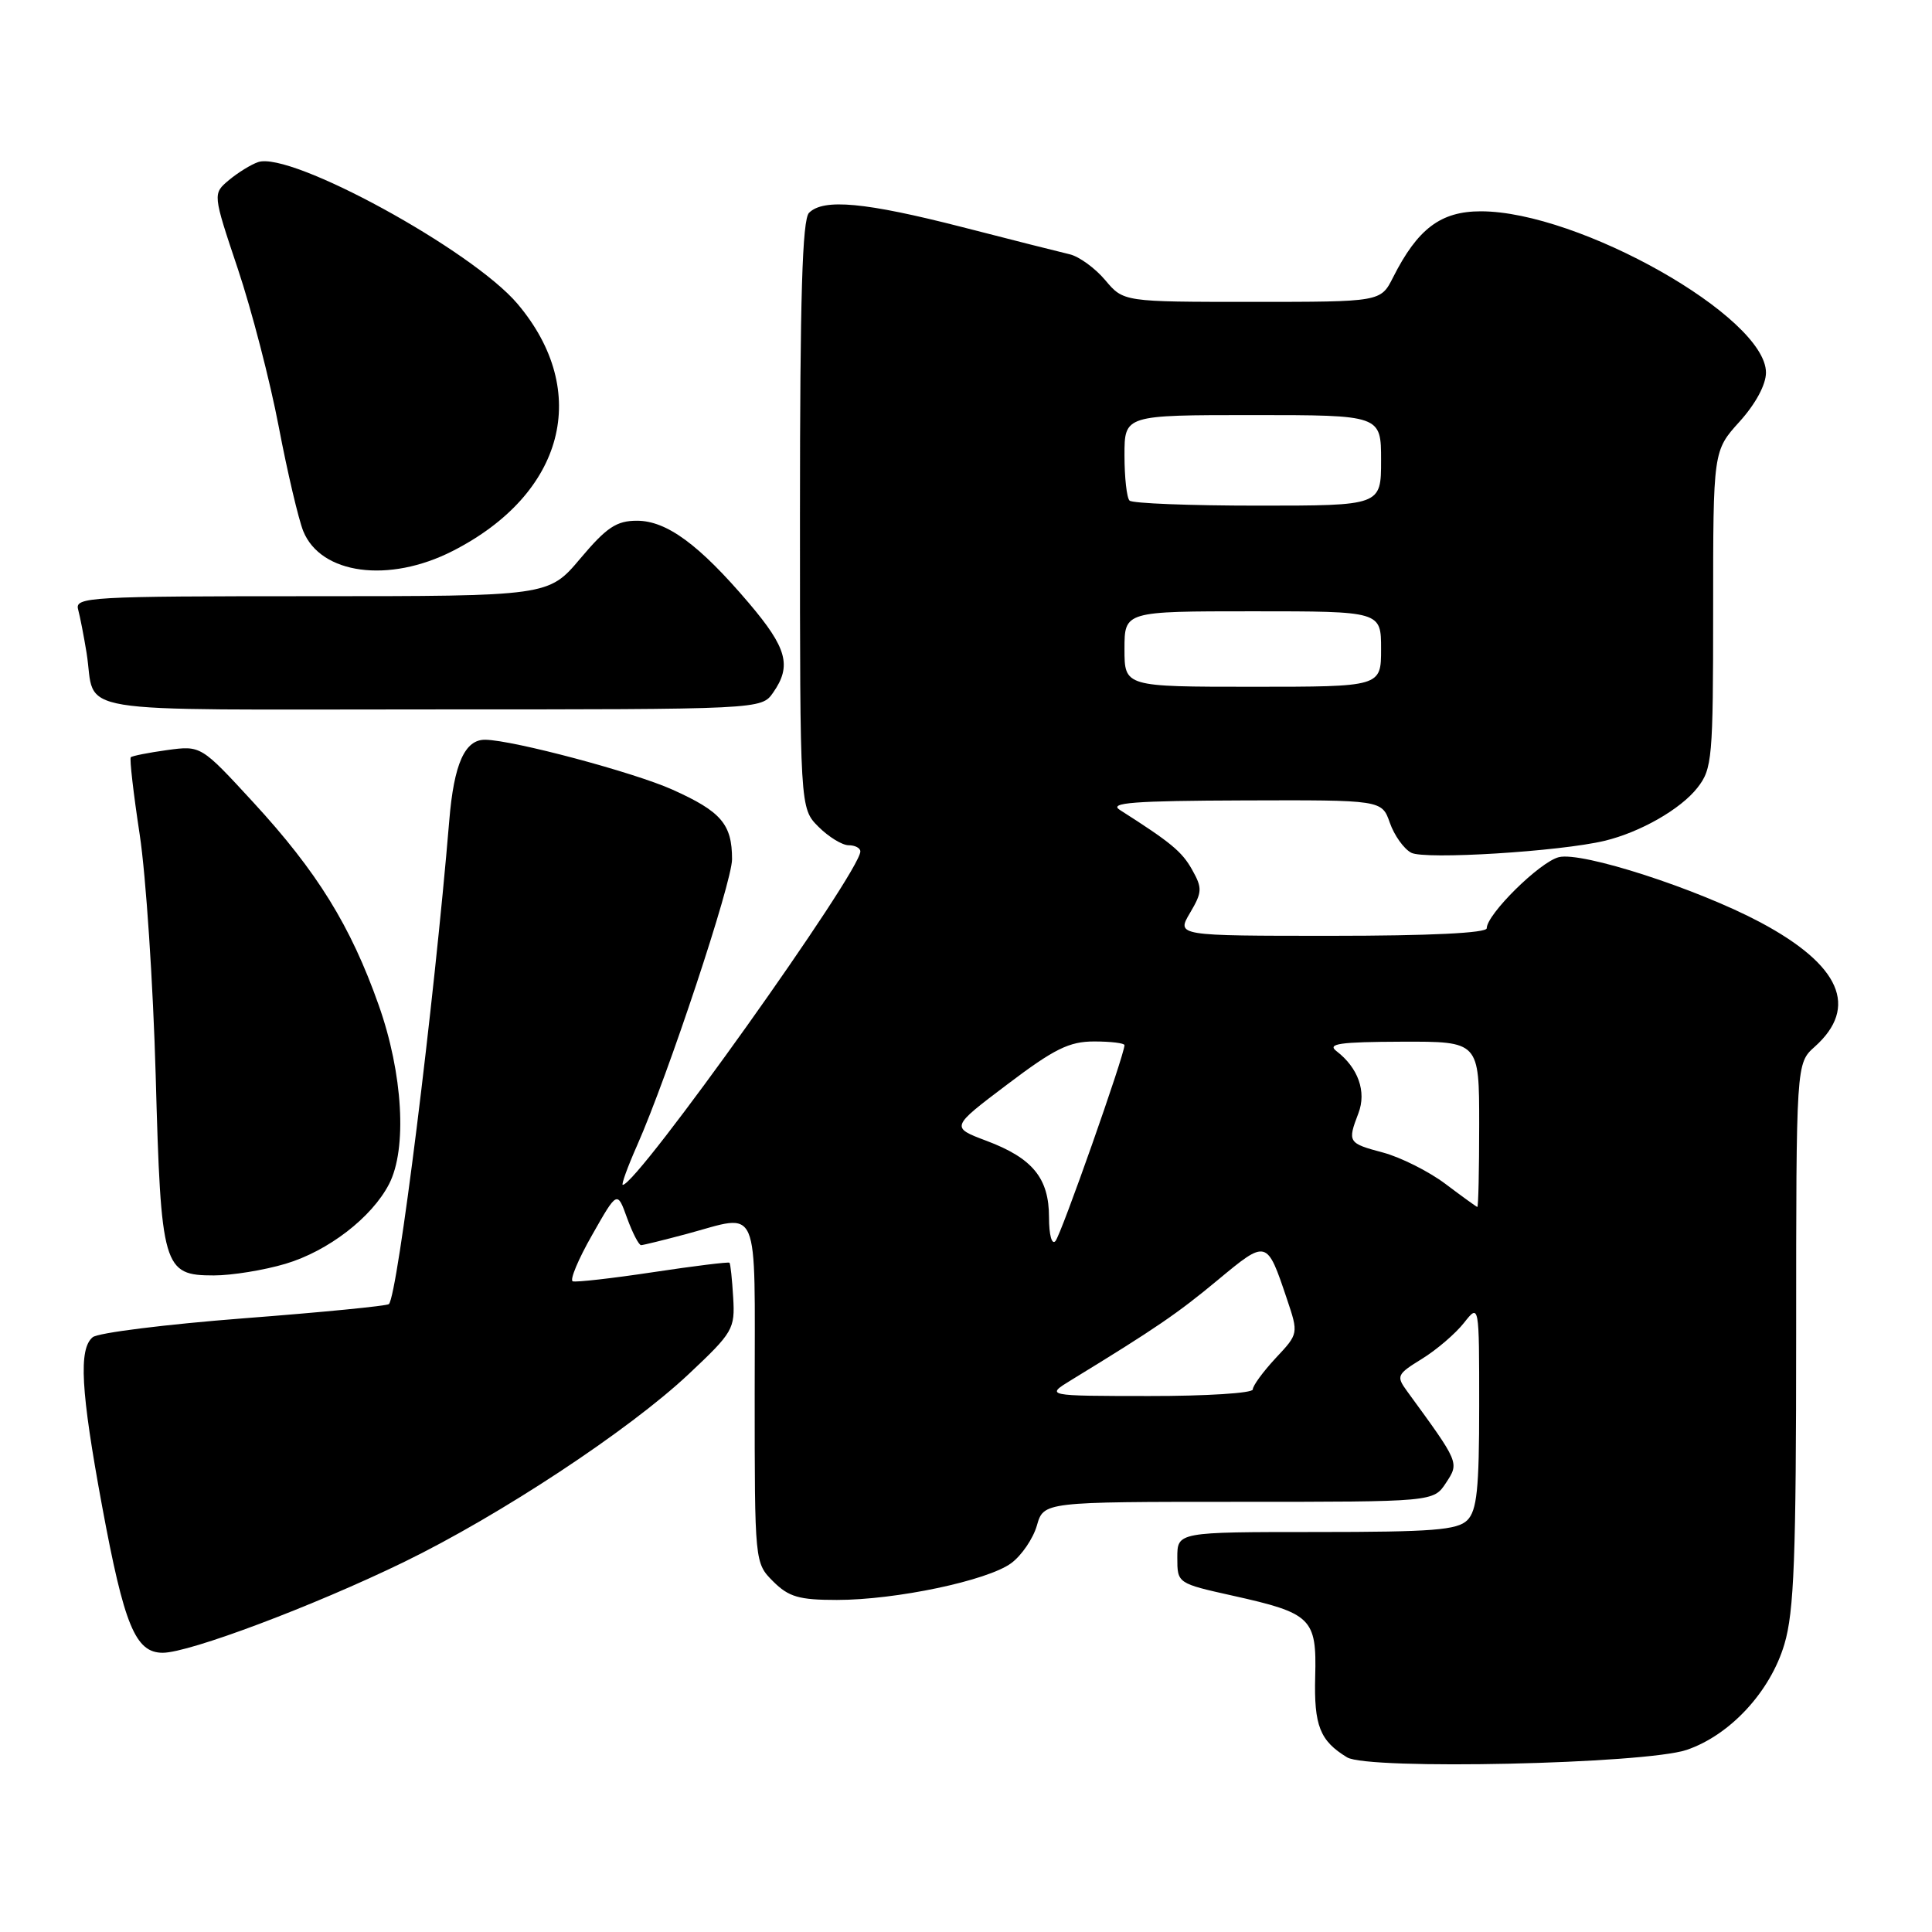 <?xml version="1.0" encoding="UTF-8" standalone="no"?>
<!DOCTYPE svg PUBLIC "-//W3C//DTD SVG 1.1//EN" "http://www.w3.org/Graphics/SVG/1.1/DTD/svg11.dtd" >
<svg xmlns="http://www.w3.org/2000/svg" xmlns:xlink="http://www.w3.org/1999/xlink" version="1.1" viewBox="0 0 256 256">
 <g >
 <path fill="currentColor"
d=" M 223.49 231.87 C 229.24 229.92 234.58 224.15 236.44 217.87 C 237.73 213.56 238.00 206.31 238.00 176.77 C 238.00 140.90 238.00 140.90 240.46 138.70 C 246.32 133.46 243.88 127.88 233.25 122.21 C 224.87 117.75 209.60 112.81 206.55 113.58 C 204.03 114.21 197.00 121.15 197.00 123.00 C 197.00 123.63 189.44 124.00 176.44 124.00 C 155.89 124.00 155.89 124.00 157.68 120.97 C 159.31 118.21 159.33 117.68 157.96 115.24 C 156.61 112.83 155.15 111.63 148.37 107.31 C 146.88 106.36 150.25 106.11 164.80 106.06 C 183.10 106.00 183.10 106.00 184.16 109.02 C 184.74 110.68 186.01 112.47 186.99 112.99 C 188.76 113.94 206.70 112.83 212.63 111.41 C 217.35 110.27 222.68 107.23 224.91 104.39 C 226.88 101.88 227.00 100.53 227.00 80.74 C 227.00 59.74 227.00 59.74 230.50 55.87 C 232.63 53.51 234.00 50.97 234.00 49.37 C 234.00 42.01 209.23 28.00 196.22 28.00 C 190.90 28.00 187.85 30.30 184.59 36.75 C 182.95 40.00 182.95 40.00 165.91 40.00 C 148.87 40.00 148.87 40.00 146.45 37.12 C 145.11 35.53 143.00 34.00 141.76 33.70 C 140.52 33.41 134.10 31.79 127.50 30.09 C 114.65 26.80 109.12 26.28 107.20 28.20 C 106.31 29.09 106.00 39.37 106.00 68.25 C 106.00 107.09 106.00 107.09 108.45 109.55 C 109.80 110.90 111.60 112.00 112.45 112.00 C 113.30 112.00 114.00 112.37 114.00 112.82 C 114.00 115.53 84.45 157.00 82.52 157.00 C 82.30 157.00 83.15 154.64 84.43 151.75 C 88.52 142.50 97.00 116.93 97.00 113.85 C 97.00 109.21 95.56 107.53 89.10 104.63 C 84.00 102.34 68.07 98.09 64.32 98.02 C 61.60 97.97 60.15 101.19 59.53 108.73 C 57.51 133.06 52.70 171.64 51.53 172.80 C 51.29 173.04 42.64 173.89 32.32 174.68 C 22.00 175.48 12.98 176.60 12.28 177.19 C 10.40 178.75 10.70 184.26 13.52 199.53 C 16.46 215.41 17.94 219.00 21.57 219.00 C 25.07 219.00 41.53 212.81 53.50 206.99 C 66.26 200.78 83.32 189.53 91.24 182.09 C 97.14 176.54 97.40 176.10 97.15 171.92 C 97.01 169.52 96.79 167.45 96.66 167.32 C 96.53 167.19 91.97 167.75 86.54 168.57 C 81.11 169.39 76.31 169.93 75.89 169.78 C 75.47 169.62 76.62 166.86 78.46 163.64 C 81.79 157.77 81.79 157.77 83.09 161.39 C 83.81 163.37 84.65 164.99 84.95 164.99 C 85.25 164.98 87.97 164.31 91.00 163.50 C 100.82 160.86 100.00 158.95 100.00 184.55 C 100.00 207.09 100.00 207.09 102.45 209.55 C 104.51 211.60 105.87 212.00 110.89 212.00 C 118.71 212.00 130.85 209.44 133.99 207.13 C 135.36 206.12 136.89 203.88 137.39 202.15 C 138.29 199.00 138.29 199.00 164.12 199.00 C 189.95 199.00 189.95 199.00 191.60 196.49 C 193.37 193.79 193.40 193.87 186.46 184.36 C 184.98 182.33 185.08 182.11 188.44 180.04 C 190.38 178.84 192.87 176.70 193.98 175.29 C 196.00 172.73 196.00 172.73 196.00 186.29 C 196.00 197.29 195.70 200.15 194.43 201.43 C 193.11 202.74 189.85 203.00 174.43 203.00 C 156.00 203.00 156.00 203.00 156.00 206.40 C 156.00 209.80 156.00 209.80 163.36 211.44 C 173.79 213.76 174.48 214.43 174.27 222.15 C 174.10 228.66 174.89 230.67 178.50 232.86 C 181.30 234.55 217.96 233.74 223.49 231.87 Z  M 37.83 167.46 C 43.48 165.78 49.26 161.33 51.55 156.90 C 53.97 152.23 53.39 142.23 50.17 133.16 C 46.46 122.67 42.03 115.51 33.56 106.31 C 26.63 98.78 26.63 98.78 22.14 99.39 C 19.68 99.73 17.51 100.16 17.33 100.34 C 17.15 100.52 17.68 105.13 18.51 110.58 C 19.34 116.04 20.29 130.40 20.63 142.50 C 21.33 168.04 21.61 169.00 28.34 169.00 C 30.70 169.00 34.98 168.31 37.83 167.46 Z  M 102.44 91.78 C 104.93 88.23 104.29 85.87 99.24 79.92 C 92.65 72.17 88.34 69.00 84.40 69.00 C 81.69 69.00 80.38 69.87 76.90 74.00 C 72.69 79.00 72.69 79.00 41.28 79.00 C 11.84 79.00 9.90 79.11 10.35 80.75 C 10.61 81.71 11.11 84.30 11.47 86.50 C 12.80 94.81 7.89 94.00 57.01 94.00 C 100.89 94.00 100.89 94.00 102.44 91.78 Z  M 59.98 73.01 C 74.80 65.45 78.37 51.88 68.59 40.28 C 62.59 33.16 38.52 20.00 34.20 21.48 C 33.26 21.80 31.53 22.87 30.34 23.86 C 28.18 25.67 28.18 25.67 31.51 35.61 C 33.34 41.07 35.78 50.48 36.93 56.52 C 38.08 62.56 39.55 68.79 40.18 70.37 C 42.50 76.11 51.53 77.32 59.98 73.01 Z  M 142.00 182.83 C 153.12 176.03 156.03 174.04 161.35 169.62 C 167.87 164.21 167.86 164.20 170.52 172.11 C 172.07 176.72 172.07 176.72 169.03 179.96 C 167.37 181.75 166.00 183.61 166.00 184.11 C 166.00 184.60 159.81 184.99 152.25 184.98 C 138.50 184.97 138.50 184.97 142.00 182.83 Z  M 139.00 161.31 C 139.00 156.12 136.84 153.47 130.73 151.17 C 125.95 149.37 125.95 149.37 133.47 143.69 C 139.71 138.97 141.67 138.00 144.99 138.00 C 147.20 138.00 149.00 138.22 149.00 138.49 C 149.00 139.77 140.60 163.62 139.85 164.45 C 139.37 164.99 139.00 163.64 139.00 161.31 Z  M 191.51 156.86 C 189.31 155.21 185.60 153.35 183.26 152.72 C 178.61 151.48 178.53 151.35 180.00 147.50 C 181.09 144.65 179.97 141.49 177.09 139.28 C 175.81 138.30 177.49 138.06 185.75 138.03 C 196.00 138.00 196.00 138.00 196.00 149.00 C 196.00 155.05 195.89 159.97 195.75 159.93 C 195.61 159.89 193.70 158.51 191.51 156.86 Z  M 149.00 86.00 C 149.00 81.00 149.00 81.00 166.00 81.00 C 183.00 81.00 183.00 81.00 183.00 86.00 C 183.00 91.00 183.00 91.00 166.00 91.00 C 149.00 91.00 149.00 91.00 149.00 86.00 Z  M 149.67 66.33 C 149.30 65.97 149.00 63.27 149.00 60.33 C 149.00 55.00 149.00 55.00 166.00 55.00 C 183.00 55.00 183.00 55.00 183.00 61.00 C 183.00 67.00 183.00 67.00 166.67 67.00 C 157.68 67.00 150.03 66.70 149.67 66.33 Z "/>
</g>
</svg>